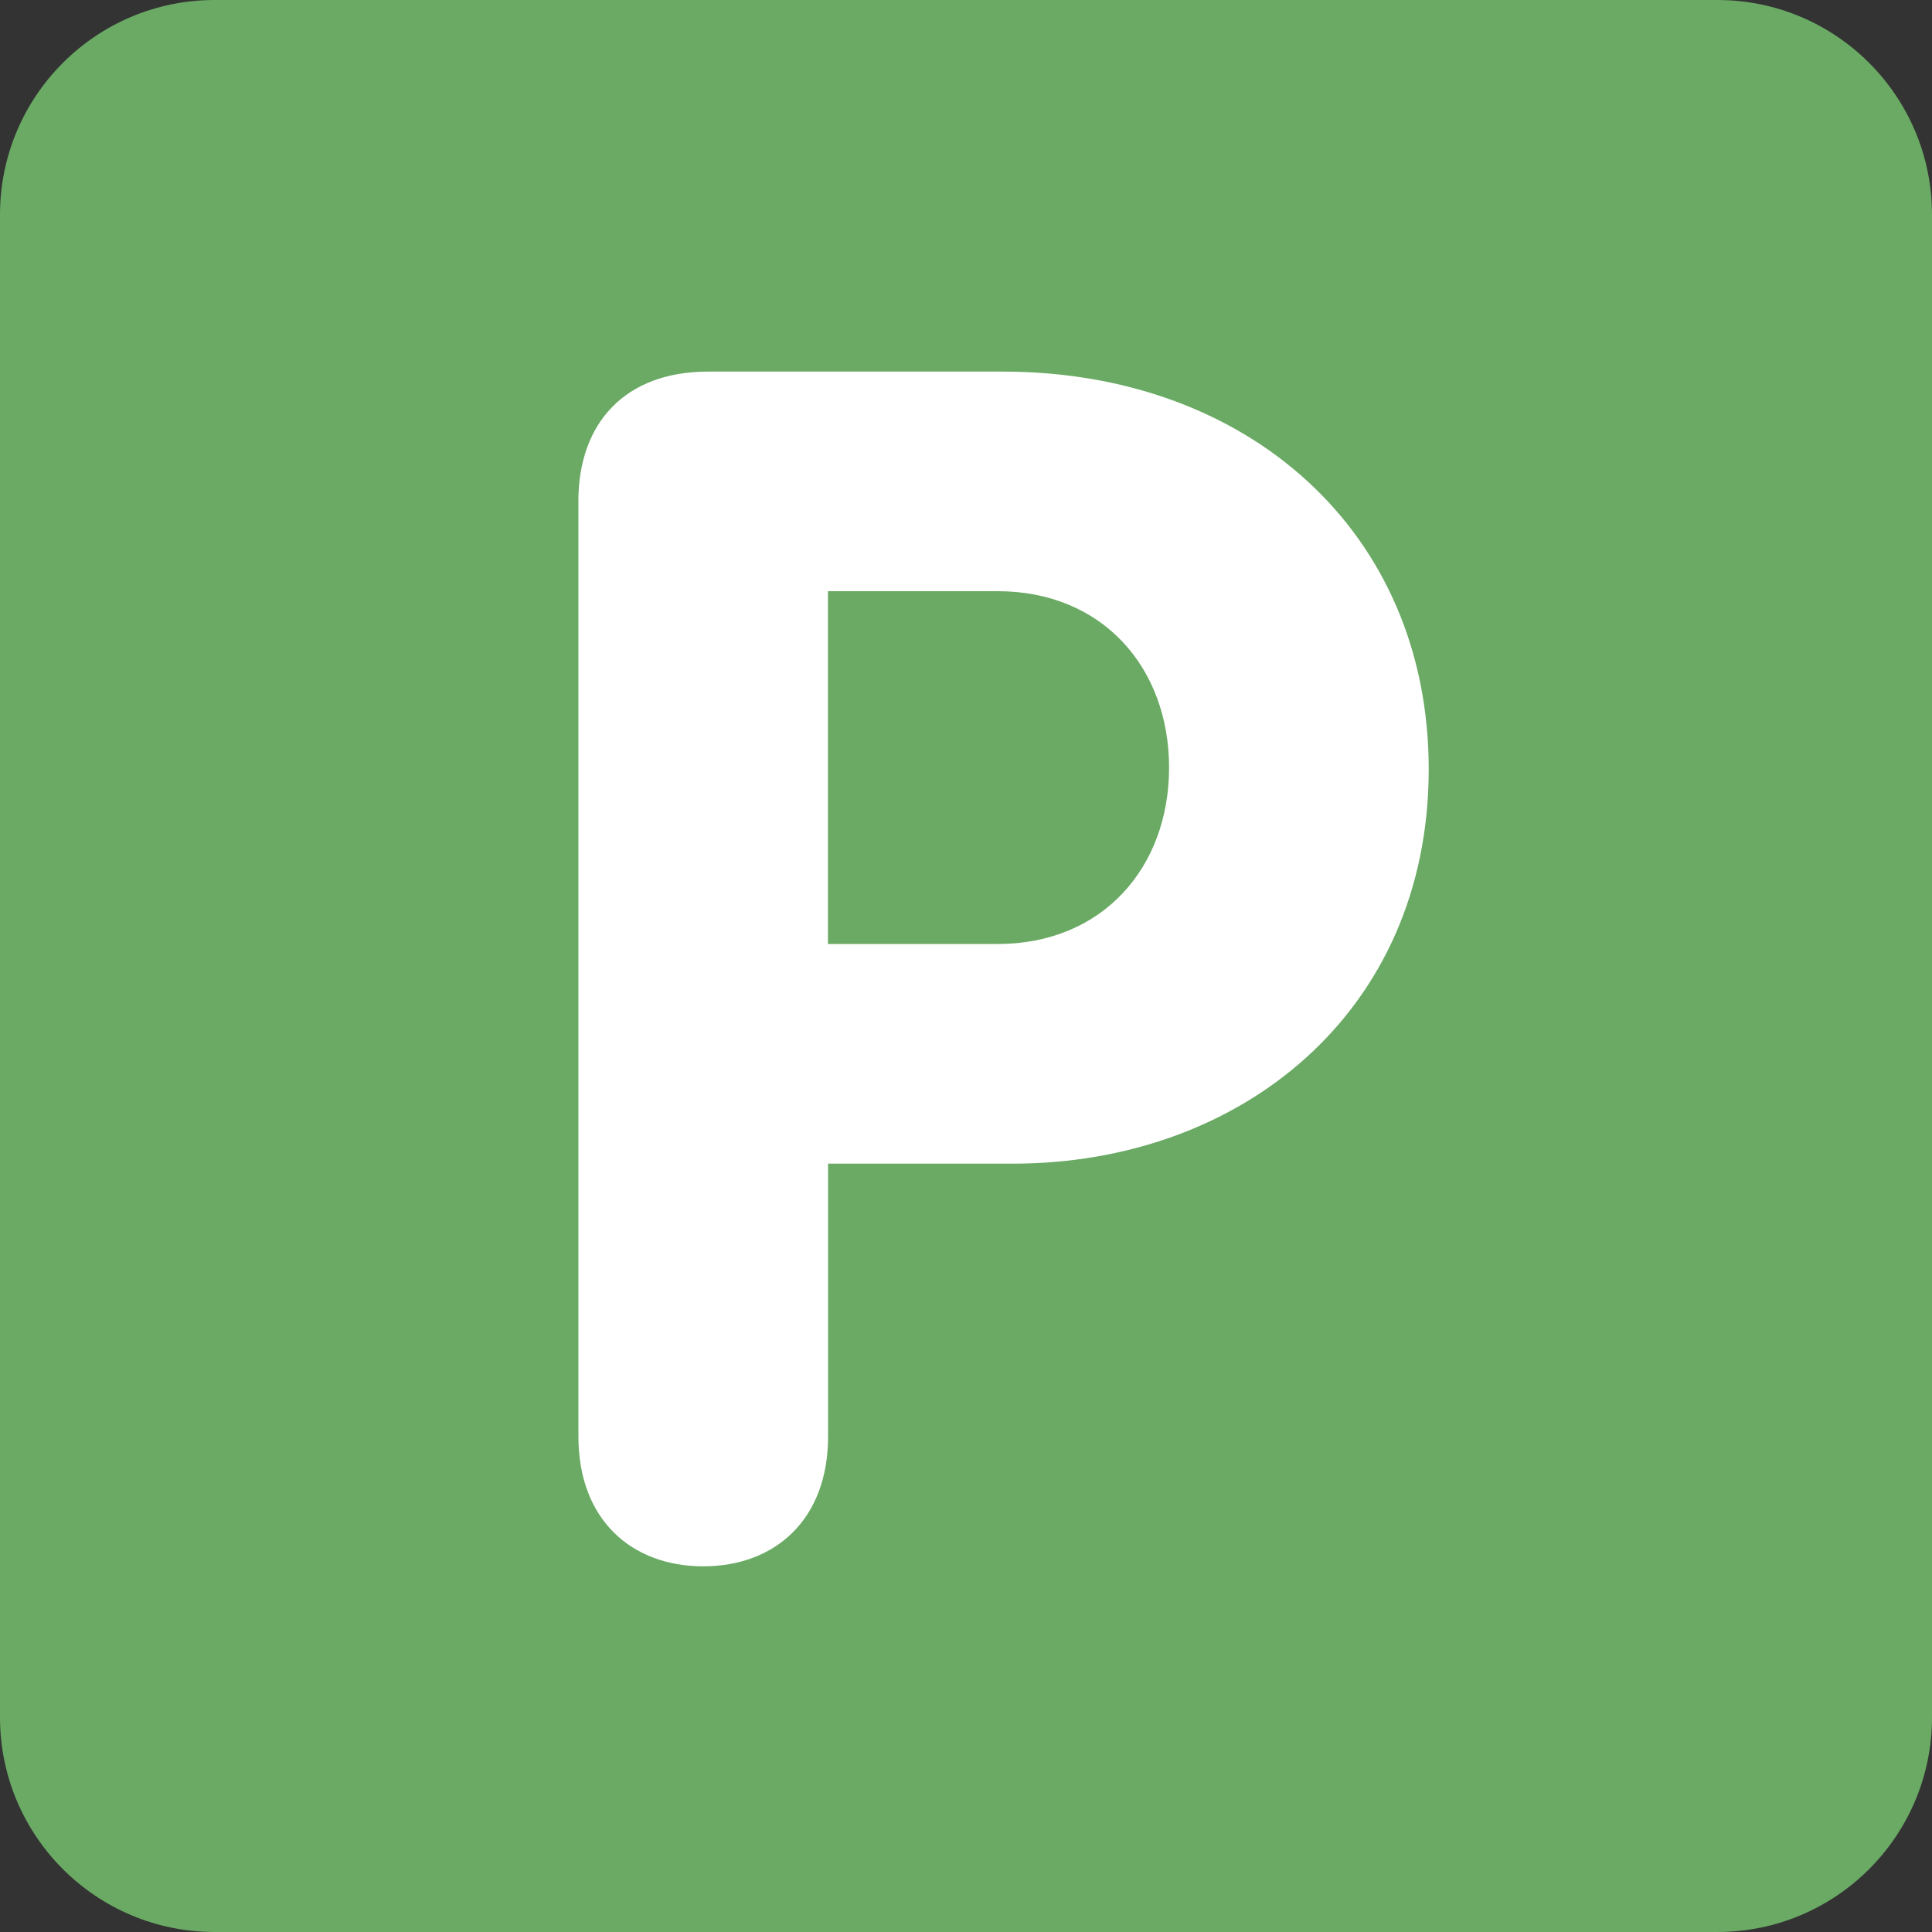 <svg xmlns="http://www.w3.org/2000/svg" viewBox="0 0 36 36">
    <rect x="0" y="0" width="36" height="36" fill="#333333" stroke="none"/>
    <path fill="#6aaa64" d="M36 32c0 2.209-1.791 4-4 4H4c-2.209 0-4-1.791-4-4V4c0-2.209 1.791-4 4-4h28c2.209 0 4 1.791 4 4v28z"/>
    <path fill="#FFF" d="M10.777 9.342c0-1.458.868-2.418 2.419-2.418h5.488c4.559 0 7.938 2.977 7.938 7.41 0 4.527-3.504 7.349-7.751 7.349H15.43v5.085c0 1.551-.992 2.418-2.326 2.418s-2.326-.867-2.326-2.418V9.342zm4.651 8.248h3.162c1.954 0 3.194-1.426 3.194-3.287 0-1.86-1.24-3.287-3.194-3.287h-3.162v6.574z"/>
</svg>